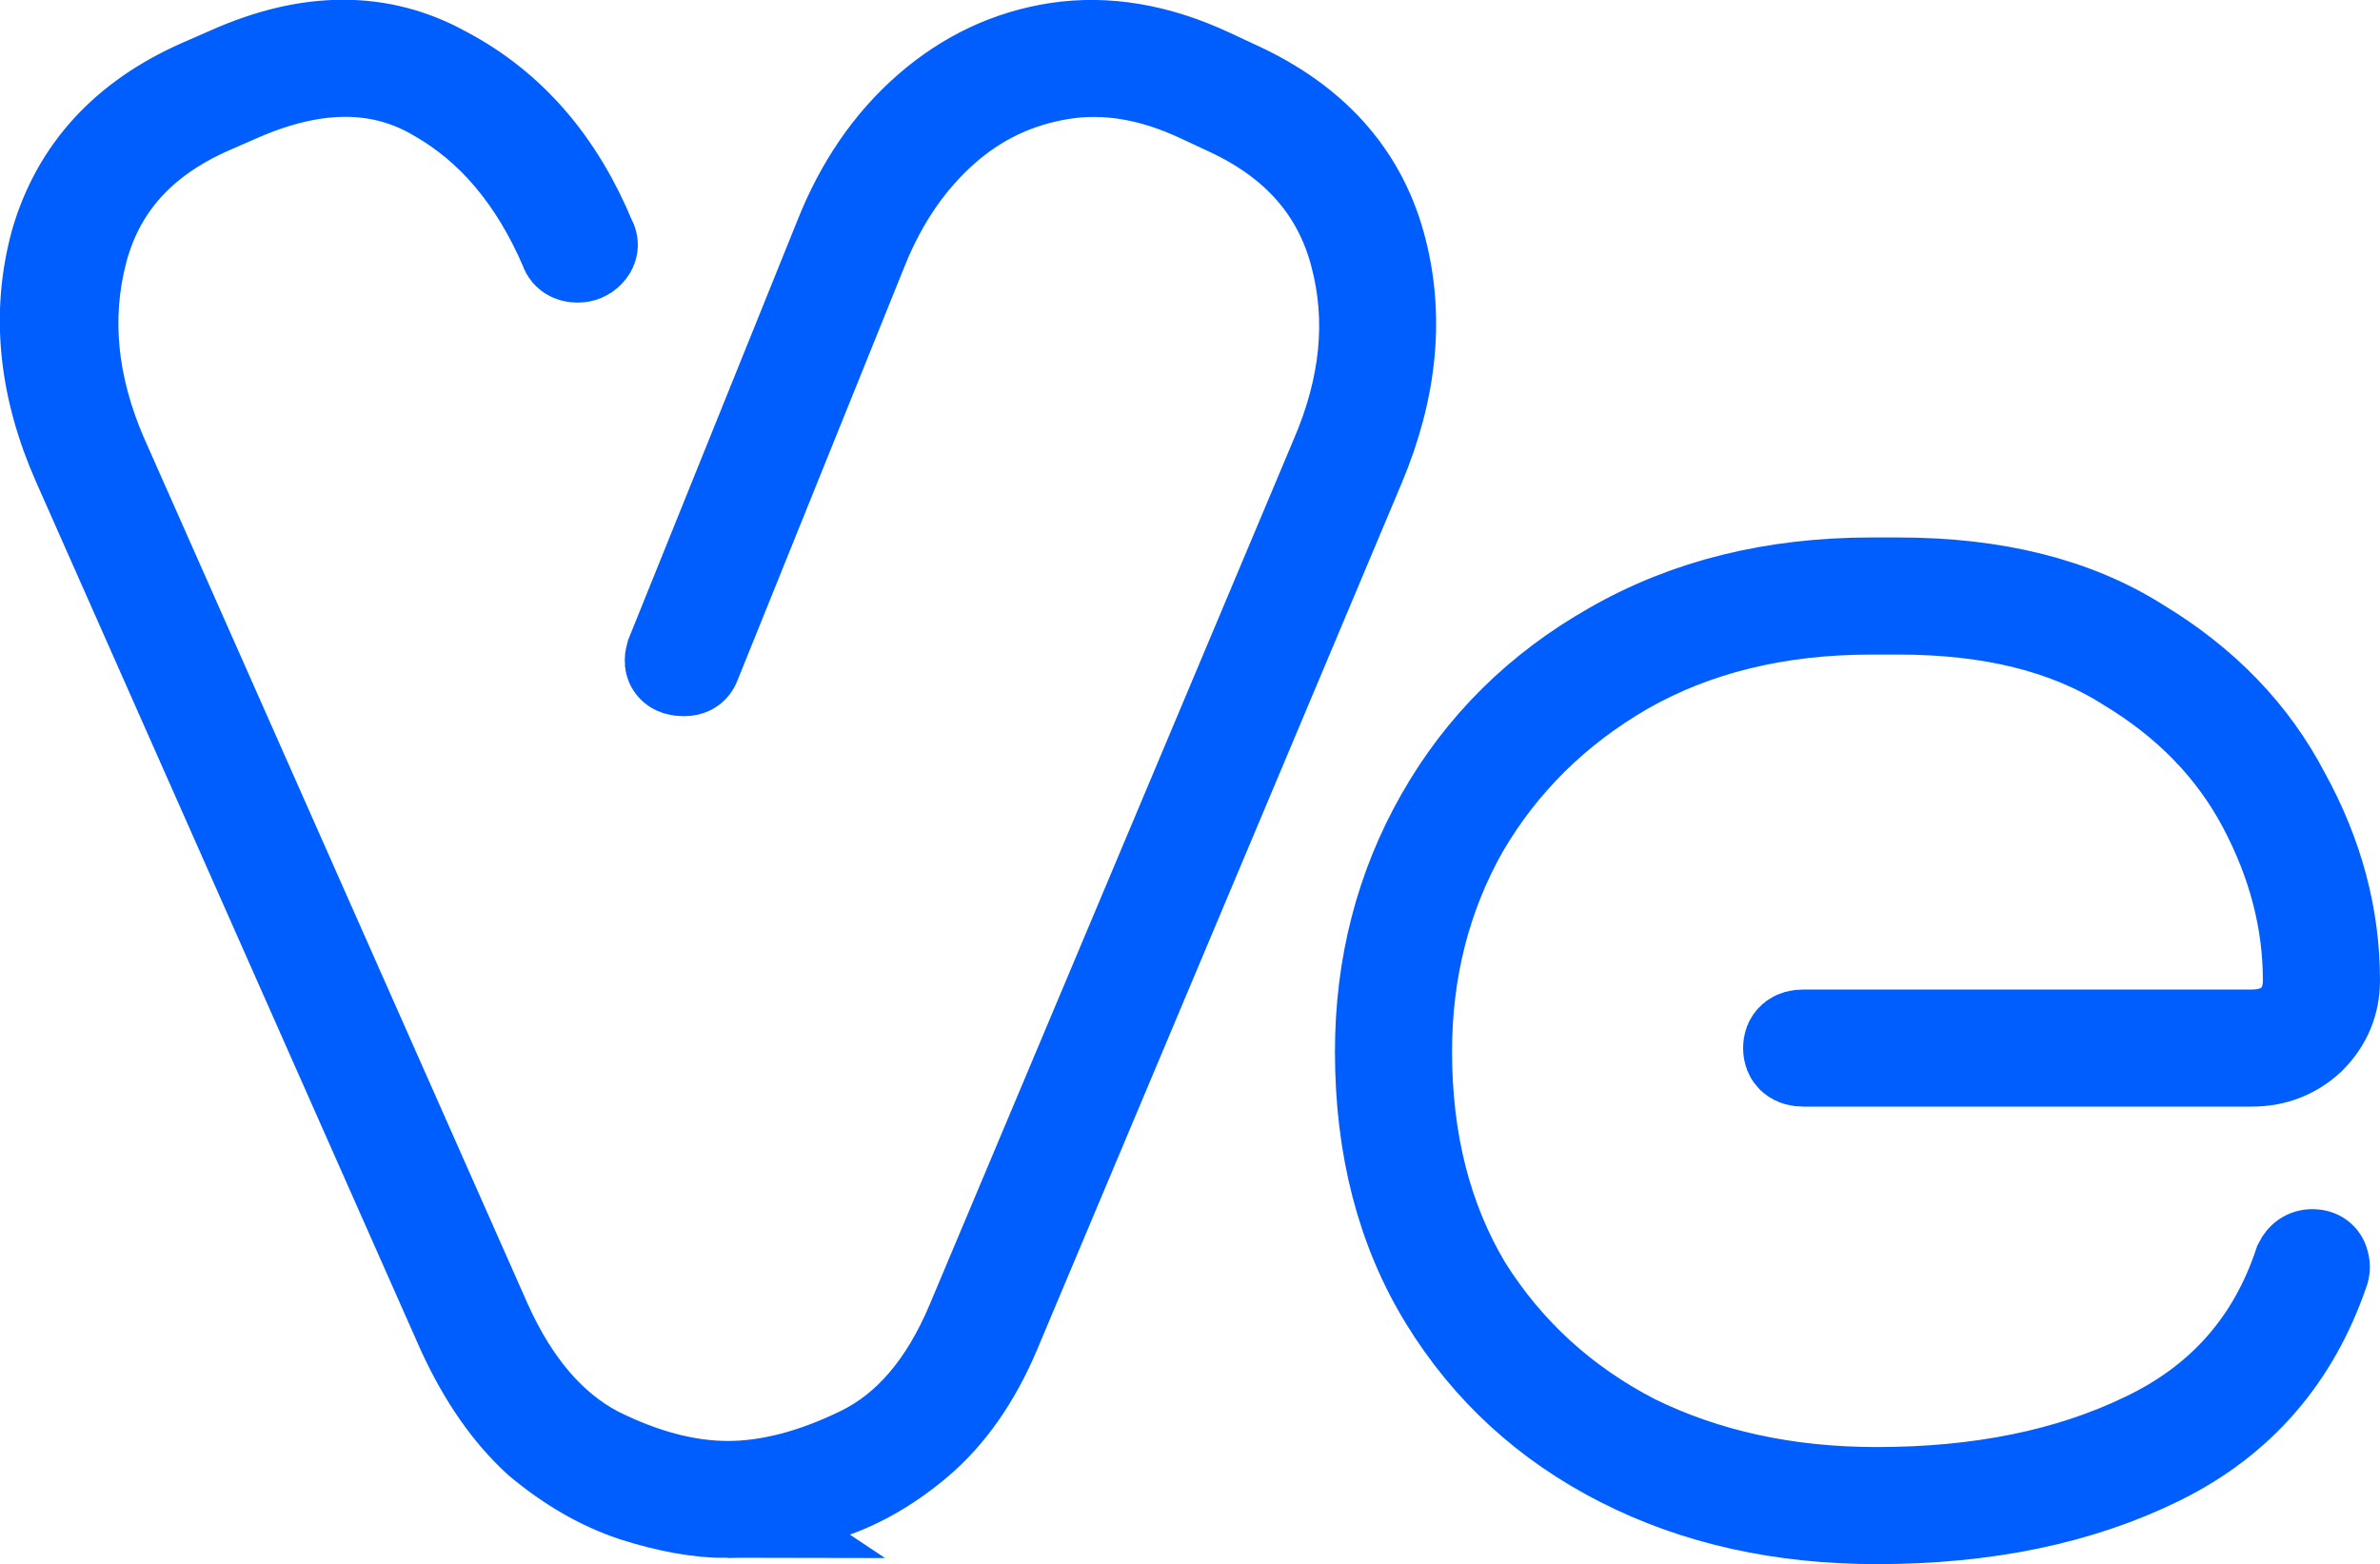 <?xml version="1.0" encoding="UTF-8" standalone="no"?>
<!-- Created with Inkscape (http://www.inkscape.org/) -->

<svg
   width="200.12mm"
   height="131.53mm"
   viewBox="0 0 200.12 131.53"
   version="1.1"
   id="svg5"
   xmlns="http://www.w3.org/2000/svg"
   xmlns:svg="http://www.w3.org/2000/svg">
  <defs
     id="defs2" />
  <g
     id="layer1"
     transform="translate(-4.94,-82.735)">
    <g
       aria-label="Ve"
       id="text113"
       style="font-size:153.896px;stroke-width:12.825">
      <g
         id="g7285"
         transform="translate(-2.506,6.121)">
        <path
           d="m 68.653,203.632 c -2.36,0 -4.976,-0.462 -7.849,-1.385 -2.77,-0.923 -5.438,-2.462 -8.003,-4.617 -2.462,-2.257 -4.566,-5.284 -6.31,-9.08 l -32.318,-72.947 c -2.873,-6.464 -3.488,-12.671 -1.847,-18.621 1.744,-5.951 5.745,-10.311 12.004,-13.081 l 2.462,-1.077 c 6.669,-2.975 12.671,-2.975 18.006,0 5.438,2.873 9.49,7.541 12.158,14.005 0.205,0.308 0.154,0.616 -0.154,0.923 -0.205,0.205 -0.462,0.308 -0.769,0.308 -0.513,0 -0.821,-0.205 -0.923,-0.616 -2.565,-5.951 -6.207,-10.26 -10.927,-12.927 -4.719,-2.77 -10.26,-2.77 -16.621,0 l -2.462,1.077 c -5.848,2.565 -9.49,6.618 -10.927,12.158 -1.436,5.54 -0.872,11.286 1.693,17.236 l 32.318,72.947 c 2.36,5.232 5.489,8.875 9.388,10.927 3.899,1.949 7.592,2.924 11.081,2.924 3.488,0 7.233,-0.975 11.234,-2.924 4.001,-1.949 7.131,-5.592 9.388,-10.927 l 30.625,-72.793 c 2.565,-5.951 3.129,-11.645 1.693,-17.082 -1.436,-5.54 -5.027,-9.644 -10.773,-12.312 l -2.308,-1.077 c -4.104,-1.949 -8.054,-2.616 -11.85,-2.001 -3.796,0.616 -7.131,2.206 -10.003,4.771 -2.873,2.565 -5.13,5.848 -6.771,9.849 L 65.729,132.378 c -0.103,0.308 -0.359,0.462 -0.769,0.462 -0.821,0 -1.129,-0.359 -0.923,-1.077 L 78.194,96.674 c 1.744,-4.412 4.206,-8.003 7.387,-10.773 3.181,-2.77 6.771,-4.463 10.773,-5.079 4.104,-0.616 8.362,0.103 12.773,2.155 l 2.308,1.077 c 6.258,2.873 10.208,7.233 11.85,13.081 1.642,5.848 1.077,12.055 -1.693,18.621 l -30.625,72.793 c -1.642,3.899 -3.796,6.977 -6.464,9.234 -2.565,2.155 -5.232,3.642 -8.003,4.463 -2.77,0.923 -5.386,1.385 -7.849,1.385 z"
           style="-inkscape-font-specification:'Moirai One';fill:none;stroke:#005eff;stroke-width:8;stroke-dasharray:none;stroke-opacity:1"
           id="path386" />
        <path
           d="m 165.246,204.144 q -12.004,0 -21.392,-4.771 -9.388,-4.771 -14.774,-13.543 -5.386,-8.772 -5.386,-20.776 0,-10.773 5.079,-19.699 5.079,-8.926 14.312,-14.158 9.388,-5.386 21.699,-5.386 h 2.308 q 12.158,0 20.16,5.079 8.156,4.925 12.158,12.619 4.155,7.541 4.155,15.543 0,2.77 -2.001,4.771 -2.001,1.847 -4.771,1.847 h -37.705 q -1.077,0 -1.077,-0.923 0,-0.923 1.077,-0.923 h 37.705 q 2.155,0 3.54,-1.231 1.385,-1.385 1.385,-3.54 0,-7.541 -3.847,-14.774 -3.847,-7.233 -11.542,-11.85 -7.541,-4.771 -19.237,-4.771 h -2.308 q -11.85,0 -20.776,5.079 -8.772,5.079 -13.697,13.543 -4.771,8.464 -4.771,18.775 0,11.388 5.079,19.853 5.232,8.31 14.158,12.927 9.08,4.463 20.468,4.463 13.081,0 22.623,-4.617 9.695,-4.617 13.081,-14.774 0.308,-0.616 0.923,-0.616 0.616,0 0.769,0.462 0.154,0.462 0,0.769 -3.694,10.773 -13.697,15.697 -10.003,4.925 -23.7,4.925 z"
           style="-inkscape-font-specification:'Moirai One';fill:none;stroke:#005eff;stroke-width:8;stroke-dasharray:none;stroke-opacity:1"
           id="path376" />
      </g>
    </g>
  </g>
</svg>
